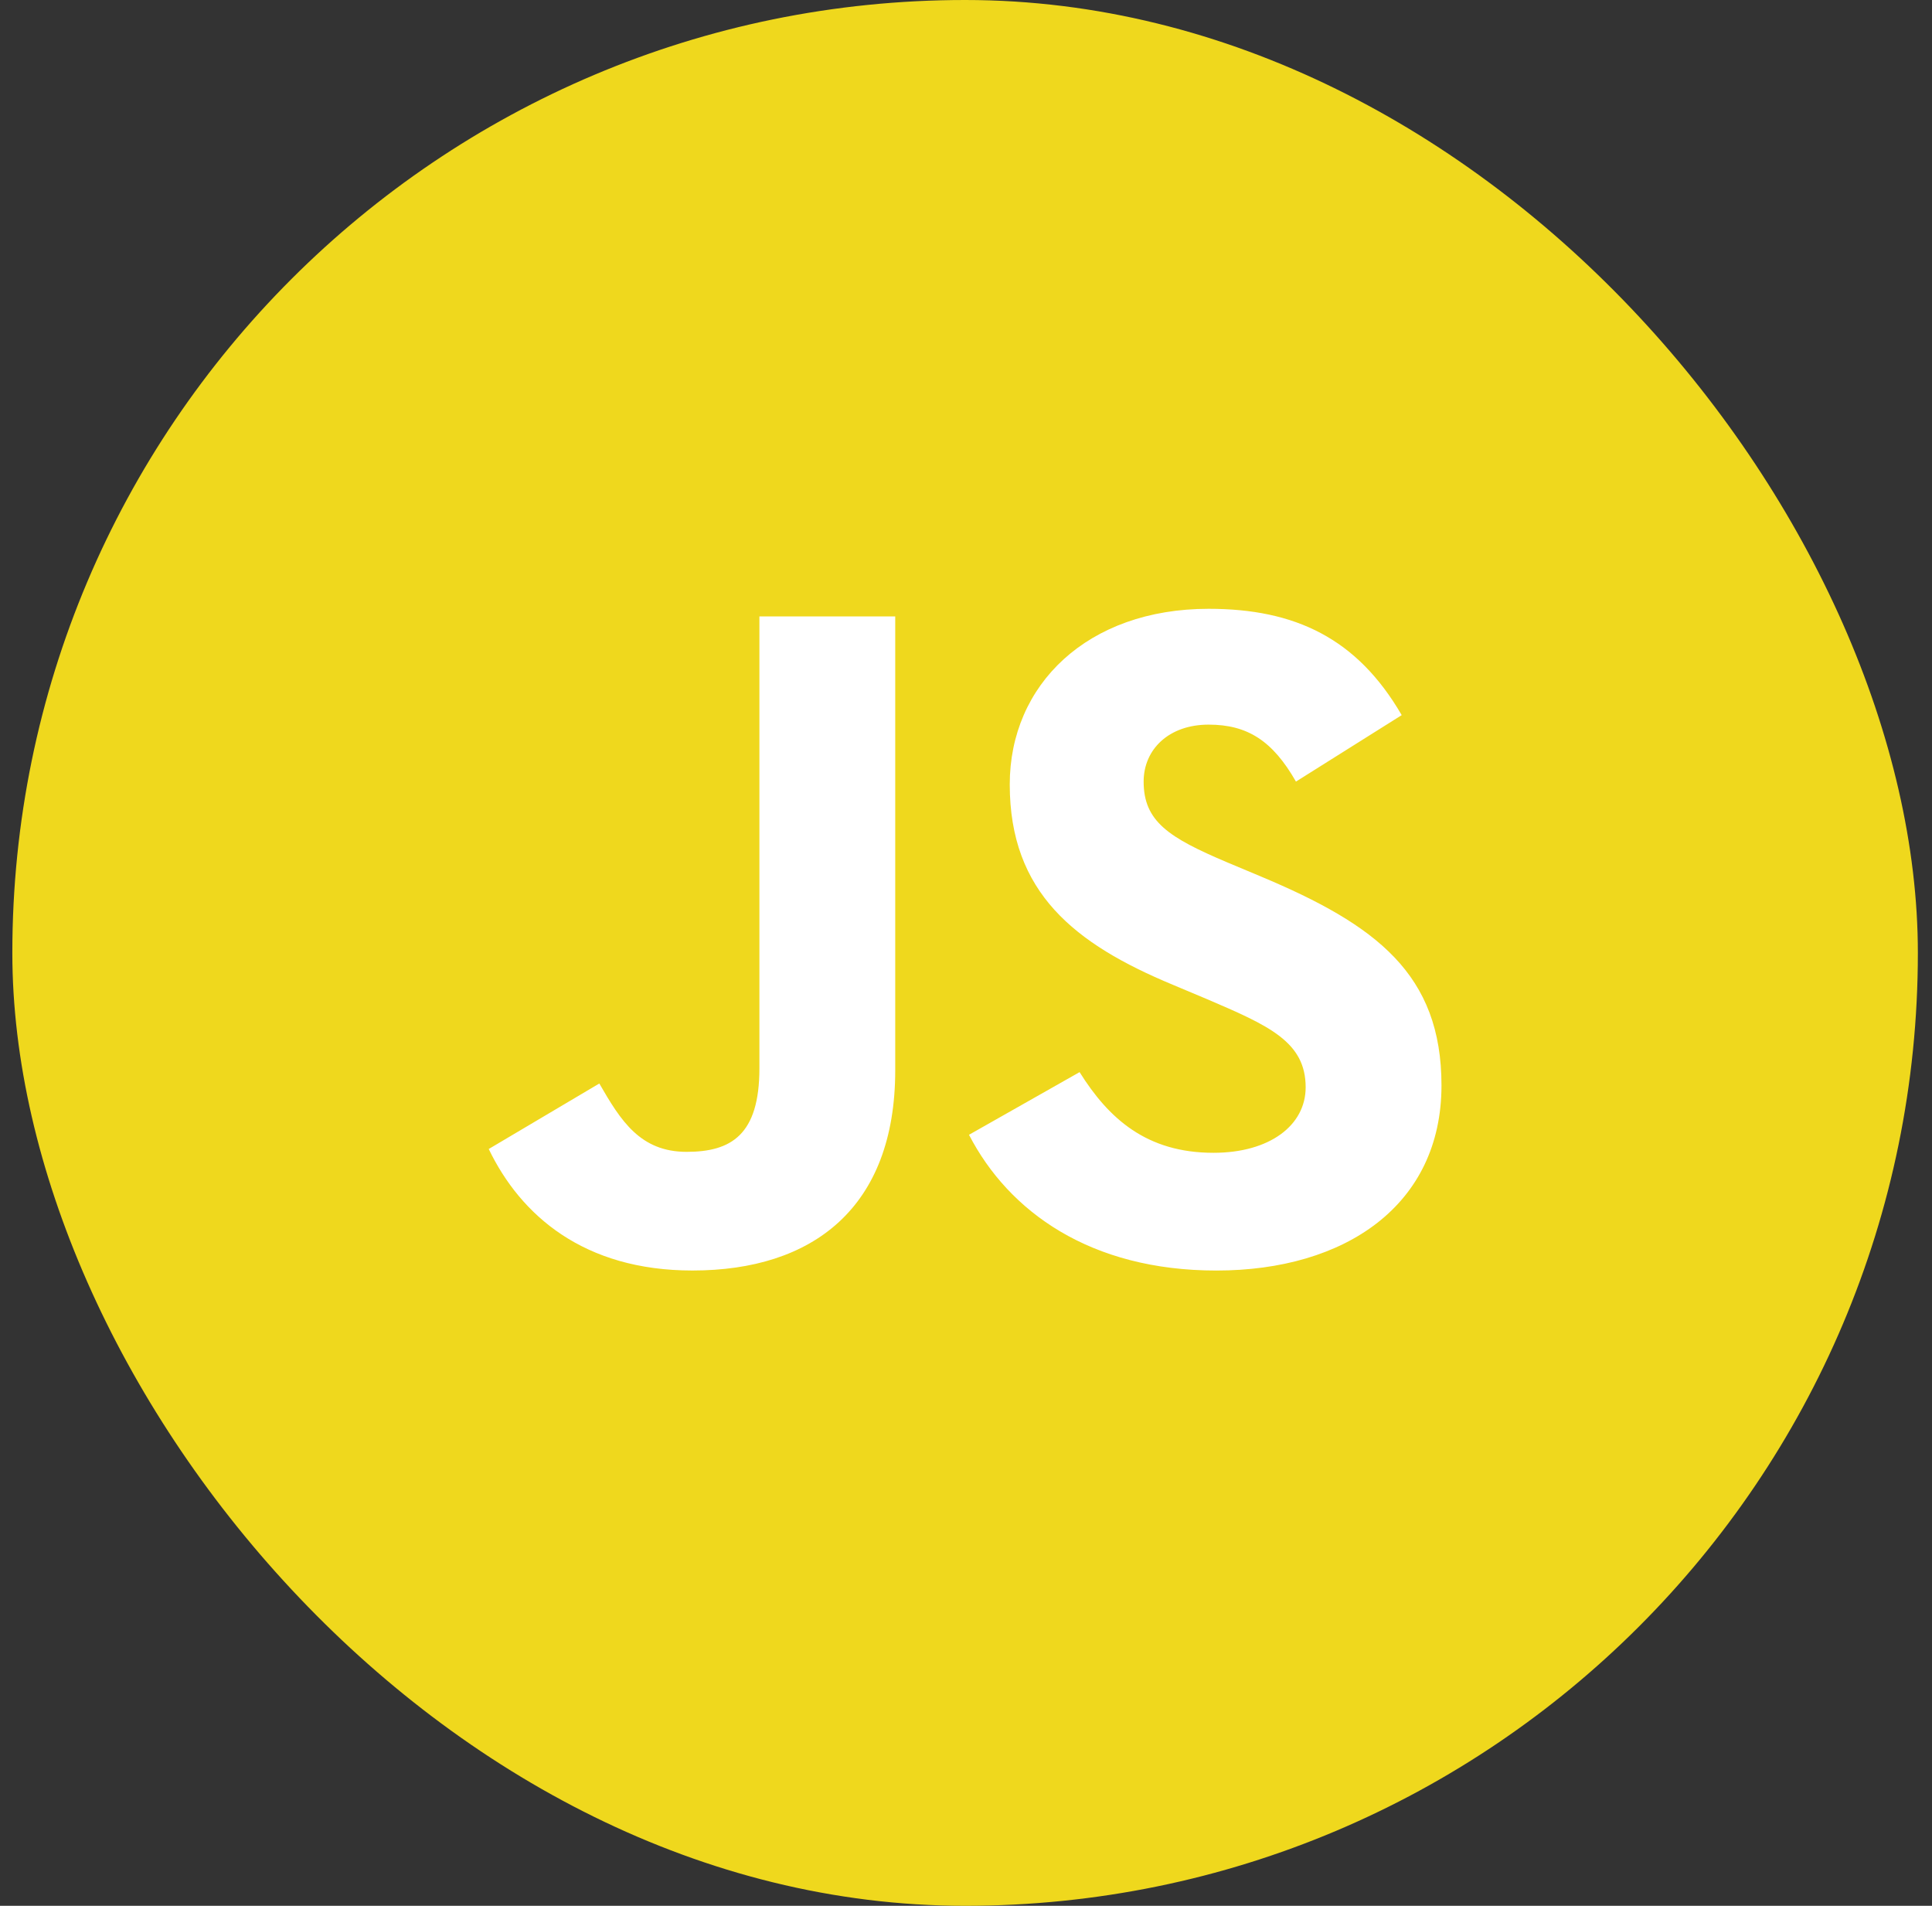 <svg width="73" height="72" viewBox="0 0 73 72" fill="none" xmlns="http://www.w3.org/2000/svg">
<rect x="0" y="0" width="73" height="72" fill="#333333" stroke="none"/>
<rect x="0.466" width="72" height="72" rx="36" fill="#EFD81D"/>
<path d="M18.466 43.409L22.645 40.934C23.451 42.333 24.185 43.516 25.944 43.516C27.631 43.516 28.694 42.871 28.694 40.36V23.287H33.826V40.431C33.826 45.632 30.71 47.999 26.164 47.999C22.059 47.999 19.676 45.919 18.466 43.408M36.614 42.871L40.792 40.504C41.892 42.261 43.322 43.552 45.851 43.552C47.978 43.552 49.334 42.512 49.334 41.077C49.334 39.356 47.941 38.746 45.595 37.742L44.312 37.203C40.609 35.662 38.153 33.725 38.153 29.636C38.153 25.869 41.086 23 45.668 23C48.931 23 51.277 24.112 52.963 27.017L48.967 29.528C48.087 27.986 47.134 27.376 45.668 27.376C44.165 27.376 43.212 28.309 43.212 29.528C43.212 31.035 44.165 31.645 46.364 32.577L47.647 33.115C52.01 34.945 54.466 36.809 54.466 41.006C54.466 45.525 50.837 48 45.961 48C41.196 48 38.116 45.776 36.613 42.871" fill="white"/>
</svg>
